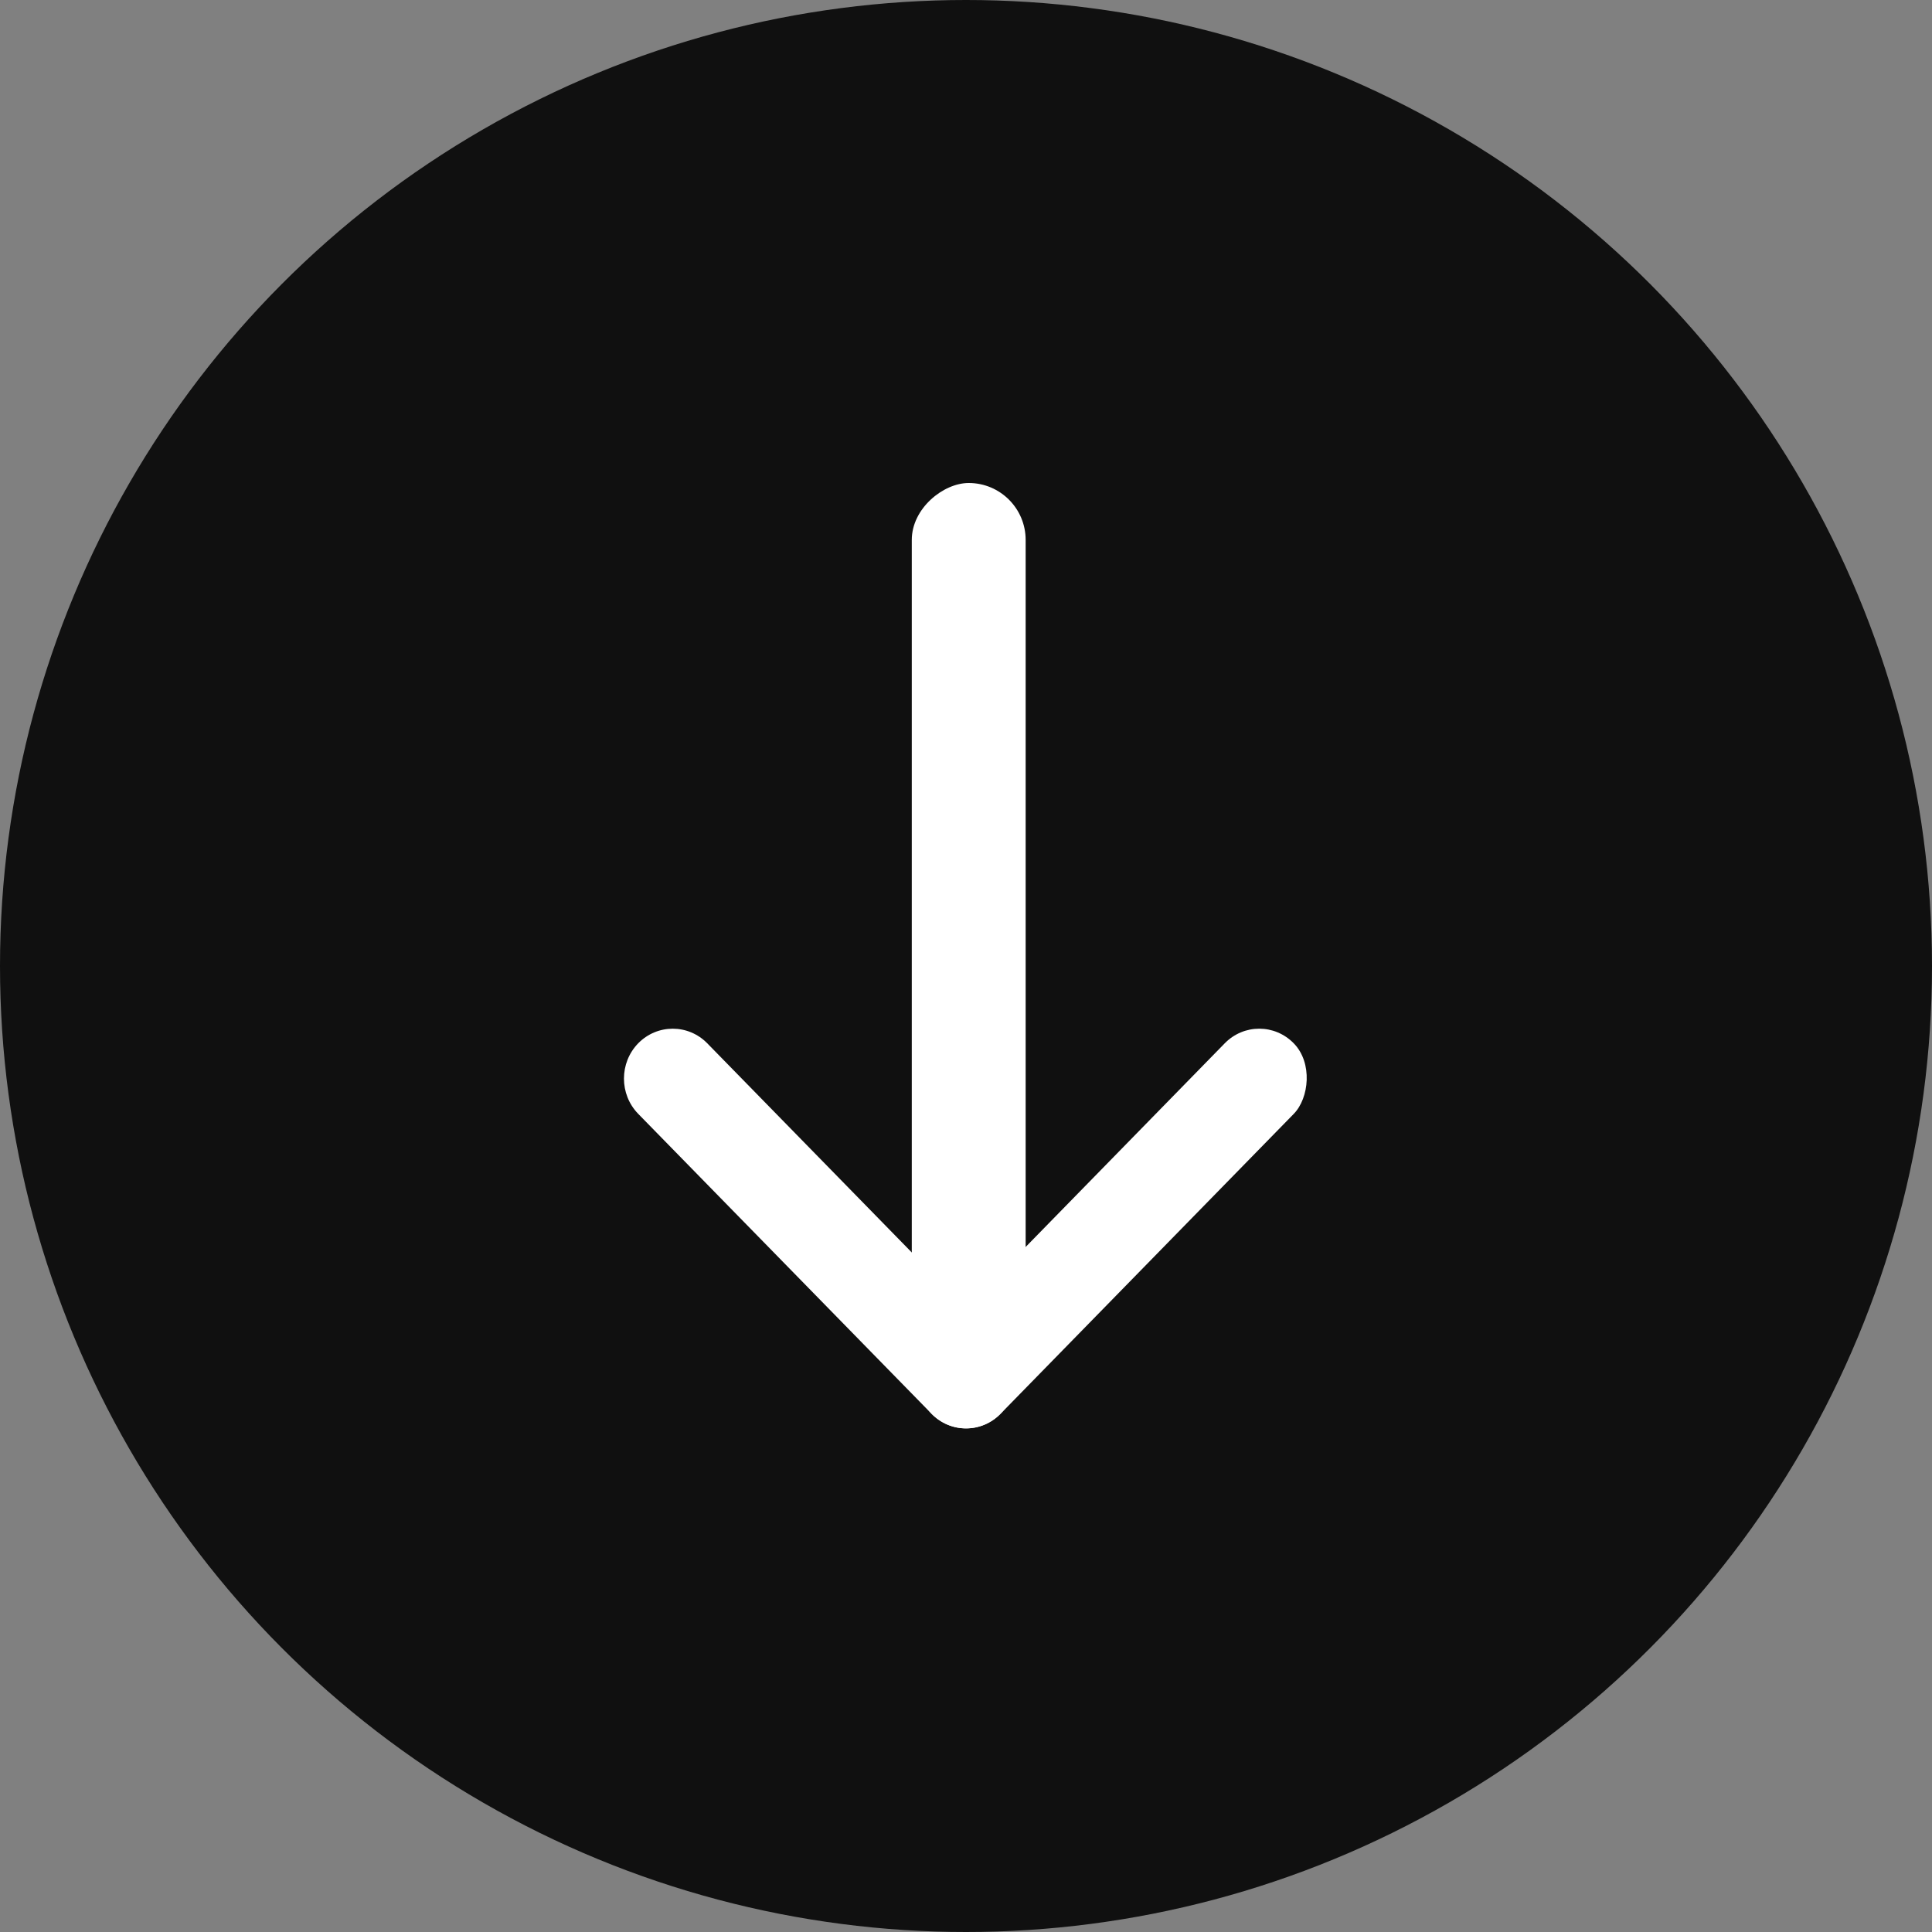 <svg width="32" height="32" viewBox="0 0 32 32" fill="none" xmlns="http://www.w3.org/2000/svg">
<rect x="0" y="0" width="32" height="32" fill="#808080" stroke="none"/>
<circle cx="16" cy="16" r="16" fill="#101010"/>
<path fill-rule="evenodd" clip-rule="evenodd" d="M10.571 18.449C10.256 18.126 10.256 17.603 10.571 17.28C10.887 16.958 11.399 16.958 11.714 17.28L16.571 22.247C16.887 22.57 16.887 23.093 16.571 23.416C16.256 23.739 15.744 23.739 15.429 23.416L10.571 18.449Z" fill="white"/>
<rect width="1.635" height="8.582" rx="0.817" transform="matrix(0.699 0.715 -0.699 0.715 20.857 16.696)" fill="white"/>
<rect x="15.102" y="22.461" width="14.461" height="1.886" rx="0.943" transform="rotate(-90 15.102 22.461)" fill="white"/>
</svg>
